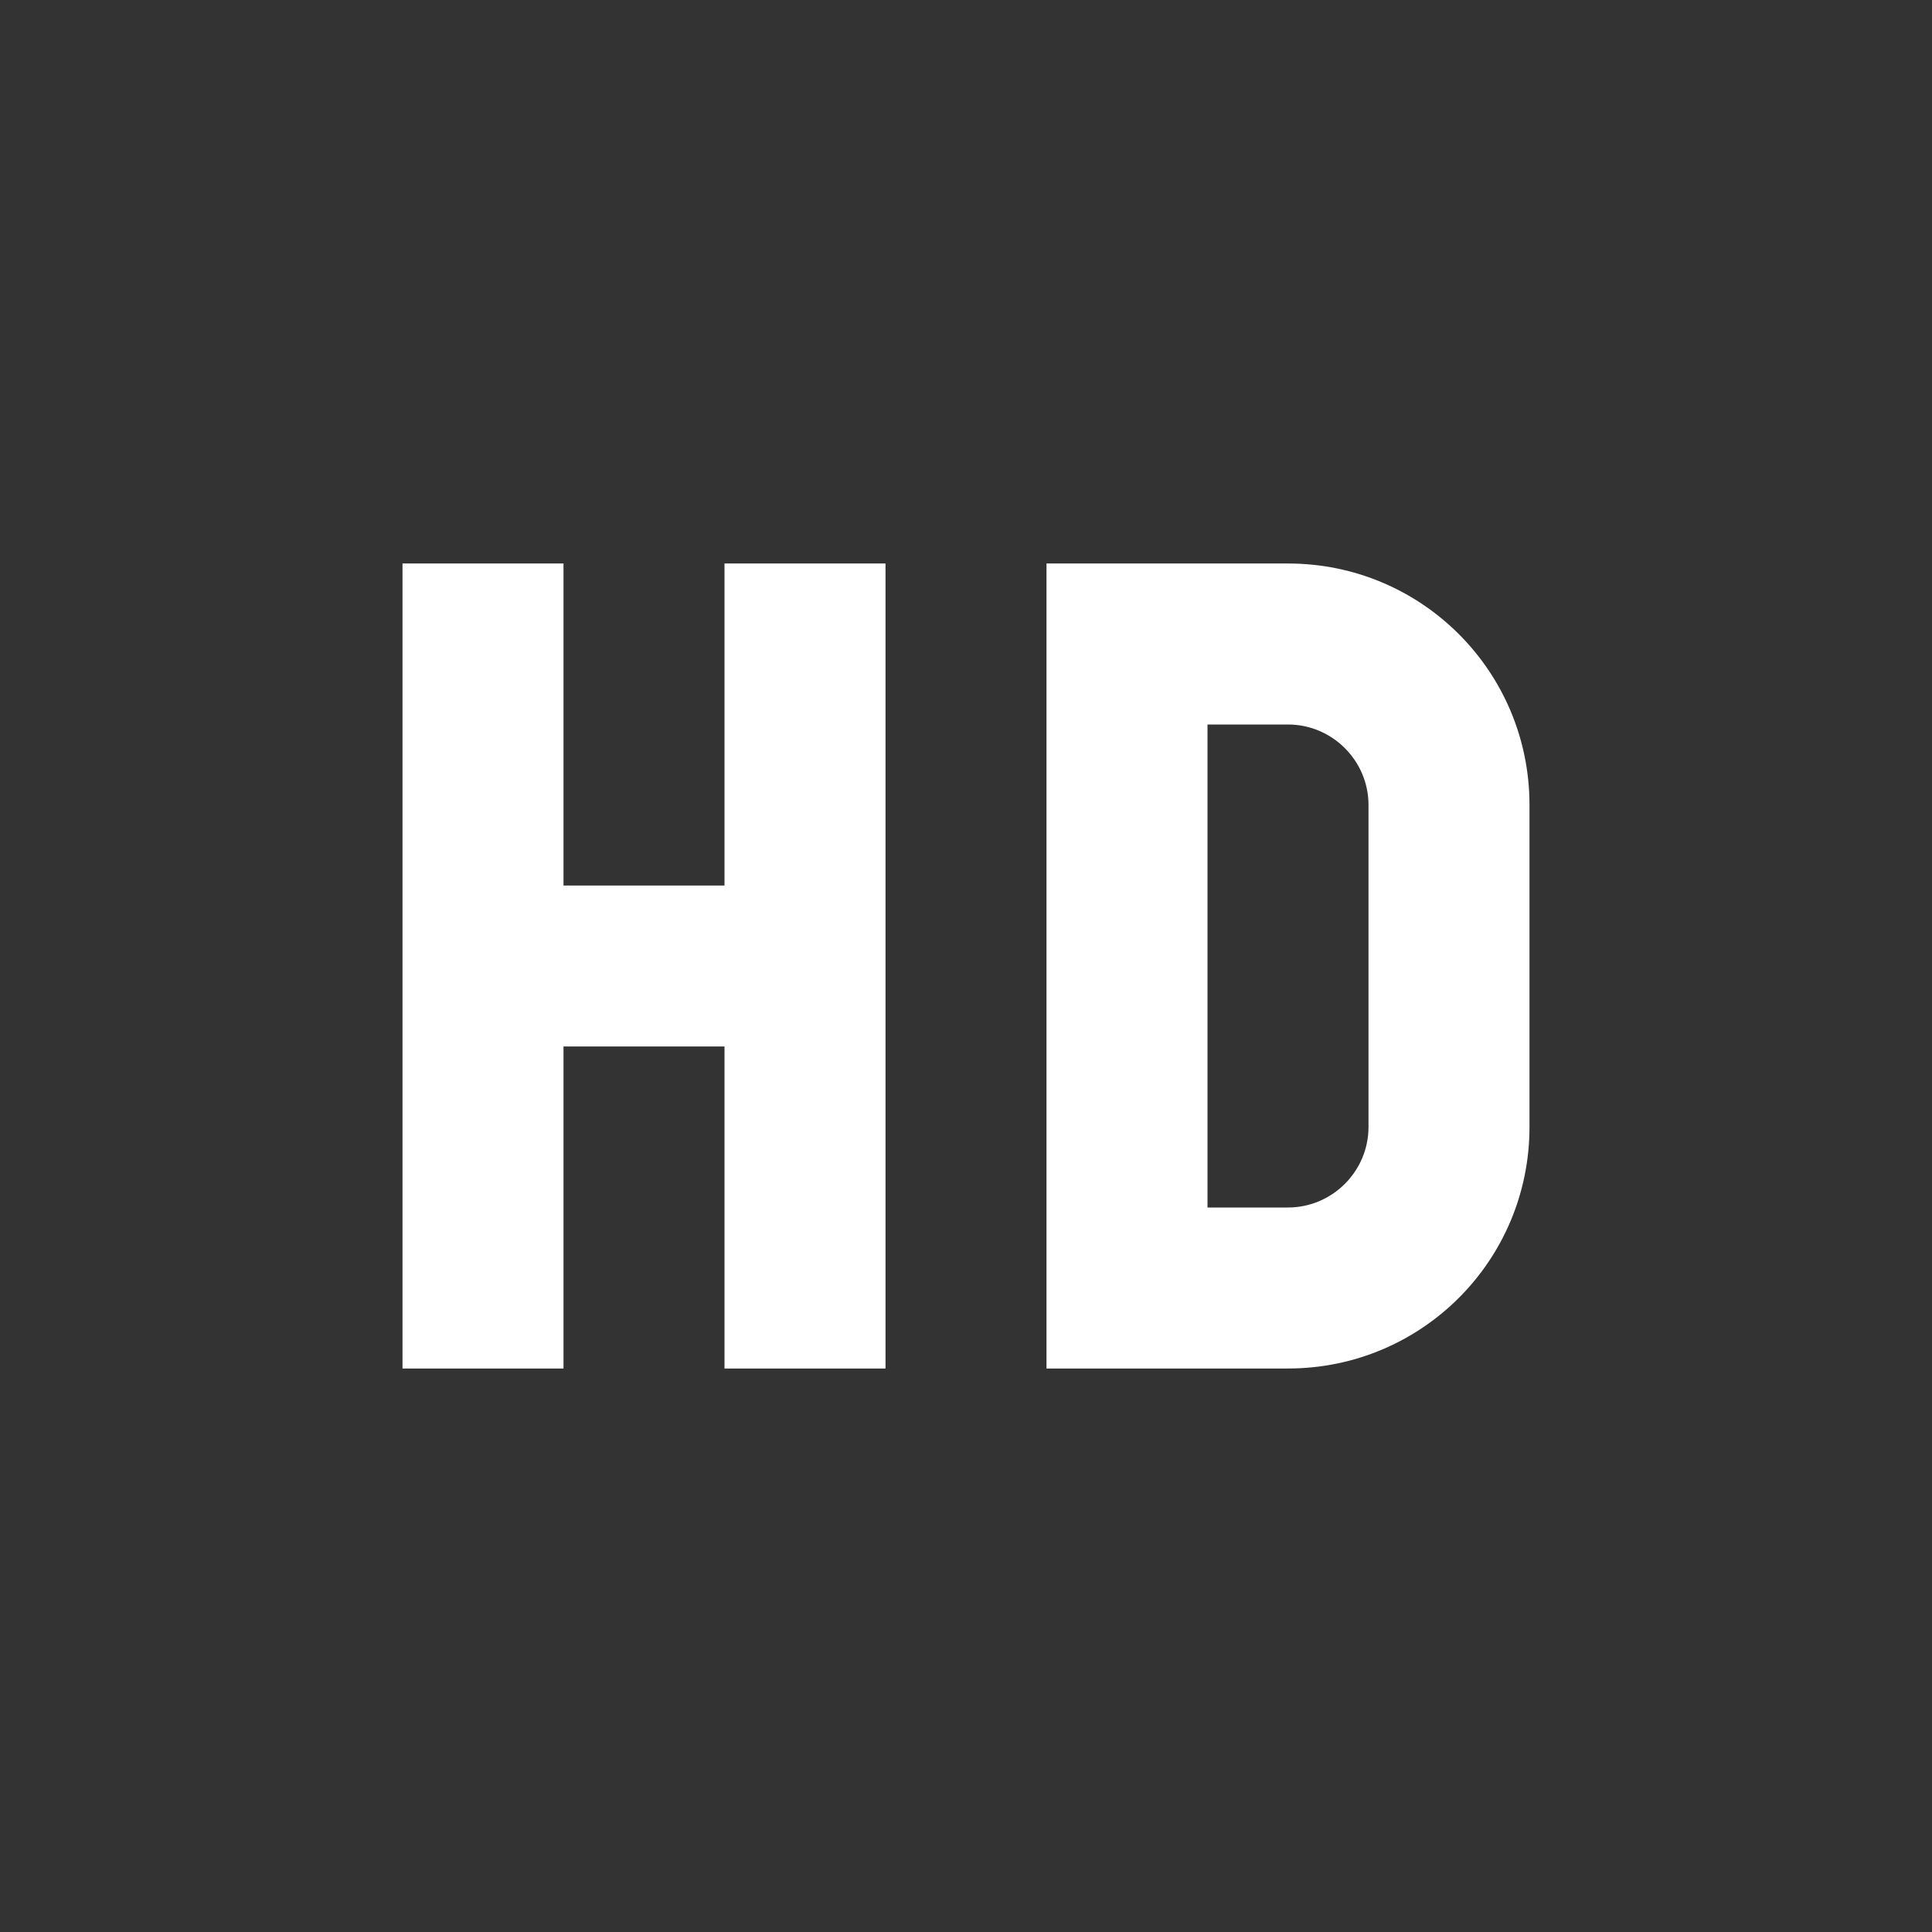 <?xml version="1.0" encoding="UTF-8"?><!DOCTYPE svg PUBLIC "-//W3C//DTD SVG 1.1//EN" "http://www.w3.org/Graphics/SVG/1.1/DTD/svg11.dtd"><svg xmlns="http://www.w3.org/2000/svg" xmlns:xlink="http://www.w3.org/1999/xlink" version="1.1" width="512" height="512" viewBox="0 0 512 512"><rect x="0" y="0" width="512" height="512" fill="#333333" stroke="none"/>    <path fill="#ffffff" transform="scale(1, -1) translate(0, -448)" glyph-name="high-definition" unicode="&#xF7CE;" horiz-adv-x="512" d=" M106.667 298.667H149.333V213.333H192V298.667H234.667V85.333H192V170.667H149.333V85.333H106.667V298.667M277.333 298.667H341.333C376.747 298.667 405.333 270.08 405.333 234.667V149.333C405.333 113.92 376.747 85.333 341.333 85.333H277.333V298.667M341.333 128C353.067 128 362.667 137.6 362.667 149.333V234.667C362.667 246.4 353.067 256 341.333 256H320V128H341.333z" /></svg>